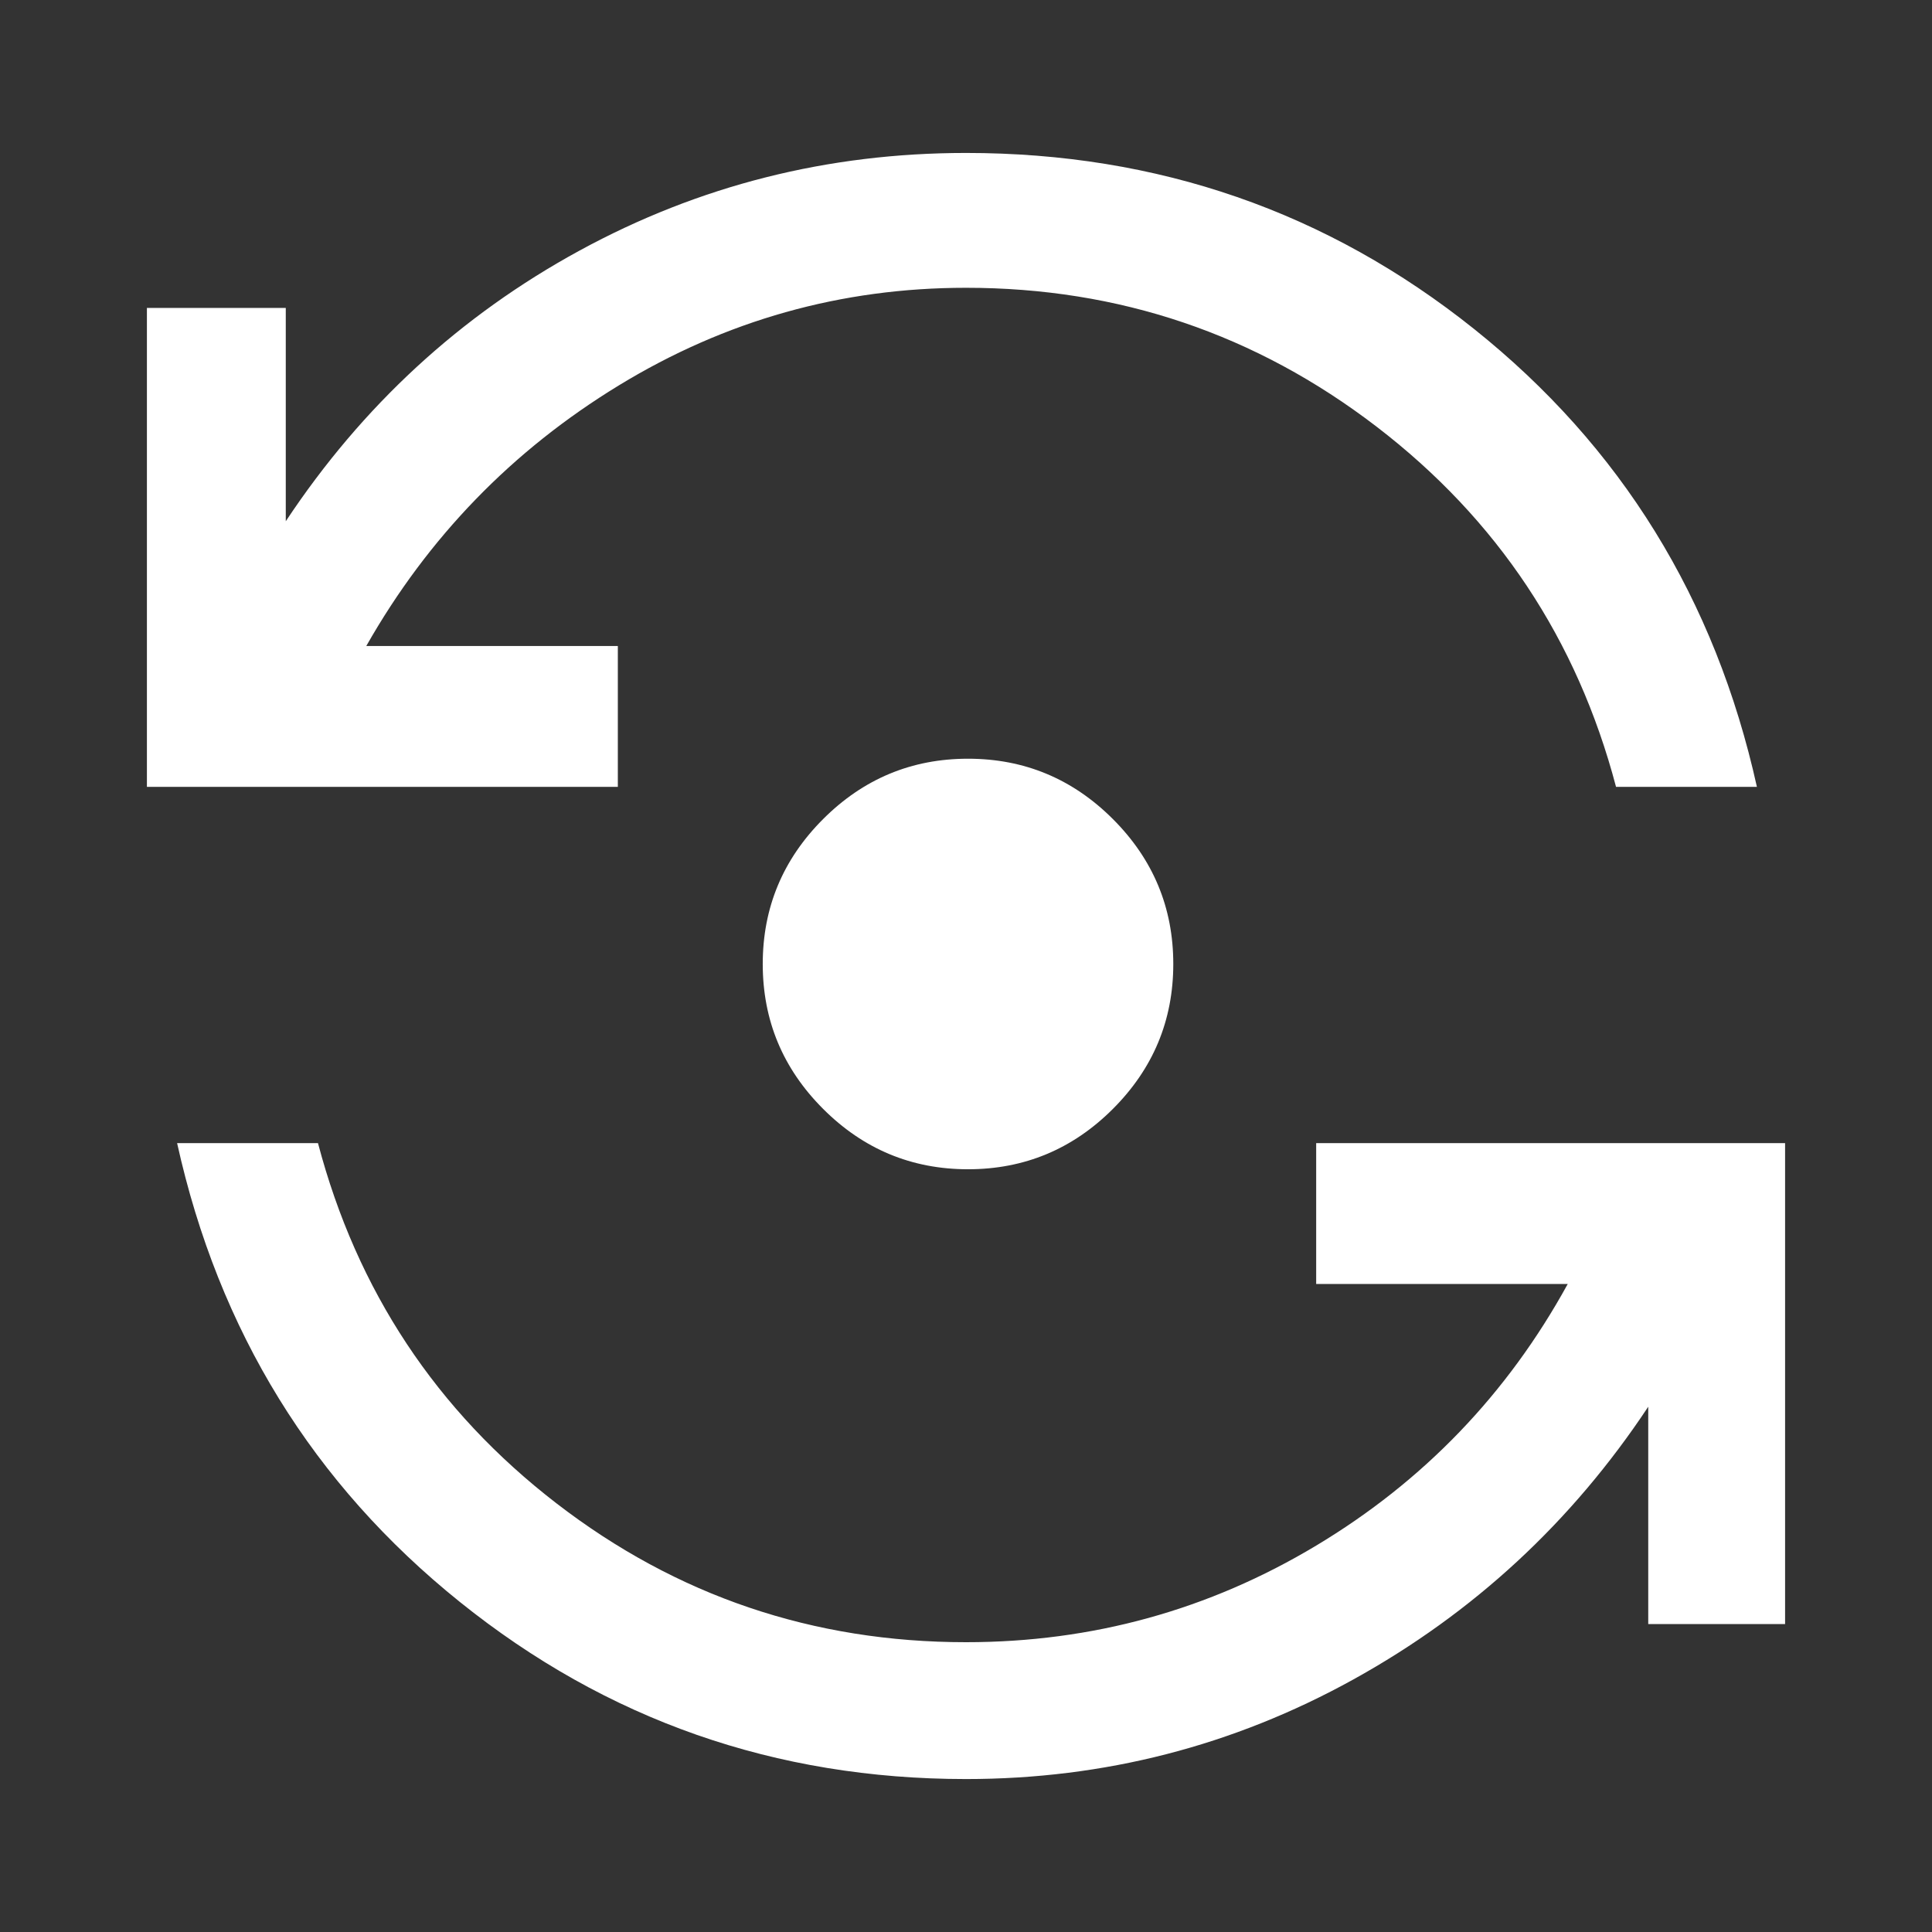 <svg xmlns="http://www.w3.org/2000/svg" height="48" width="48"><rect width="100%" height="100%" fill="#333333" stroke="none"/><path fill="#FFFFFF" d="M24.05 29.05Q21.95 29.05 20.45 27.55Q18.95 26.05 18.95 23.95Q18.95 21.85 20.45 20.35Q21.95 18.85 24.05 18.85Q26.15 18.85 27.65 20.35Q29.15 21.85 29.15 23.95Q29.15 26.05 27.65 27.55Q26.15 29.05 24.05 29.05ZM3.65 19.55V7.65H7.1V12.95Q9.95 8.65 14.4 6.225Q18.85 3.8 24 3.8Q31.15 3.8 36.625 8.175Q42.1 12.55 43.65 19.55H40.15Q38.7 14.05 34.2 10.6Q29.7 7.15 24 7.15Q19.35 7.15 15.375 9.575Q11.4 12 9.1 16.05H15.35V19.55ZM24 44.2Q16.9 44.2 11.425 39.8Q5.95 35.4 4.4 28.4H7.9Q9.35 33.9 13.825 37.35Q18.3 40.8 24 40.8Q28.7 40.8 32.7 38.4Q36.7 36 38.95 31.9H32.7V28.4H44.35V40.35H40.95V34.95Q38.1 39.25 33.625 41.725Q29.15 44.2 24 44.2Z"/></svg>